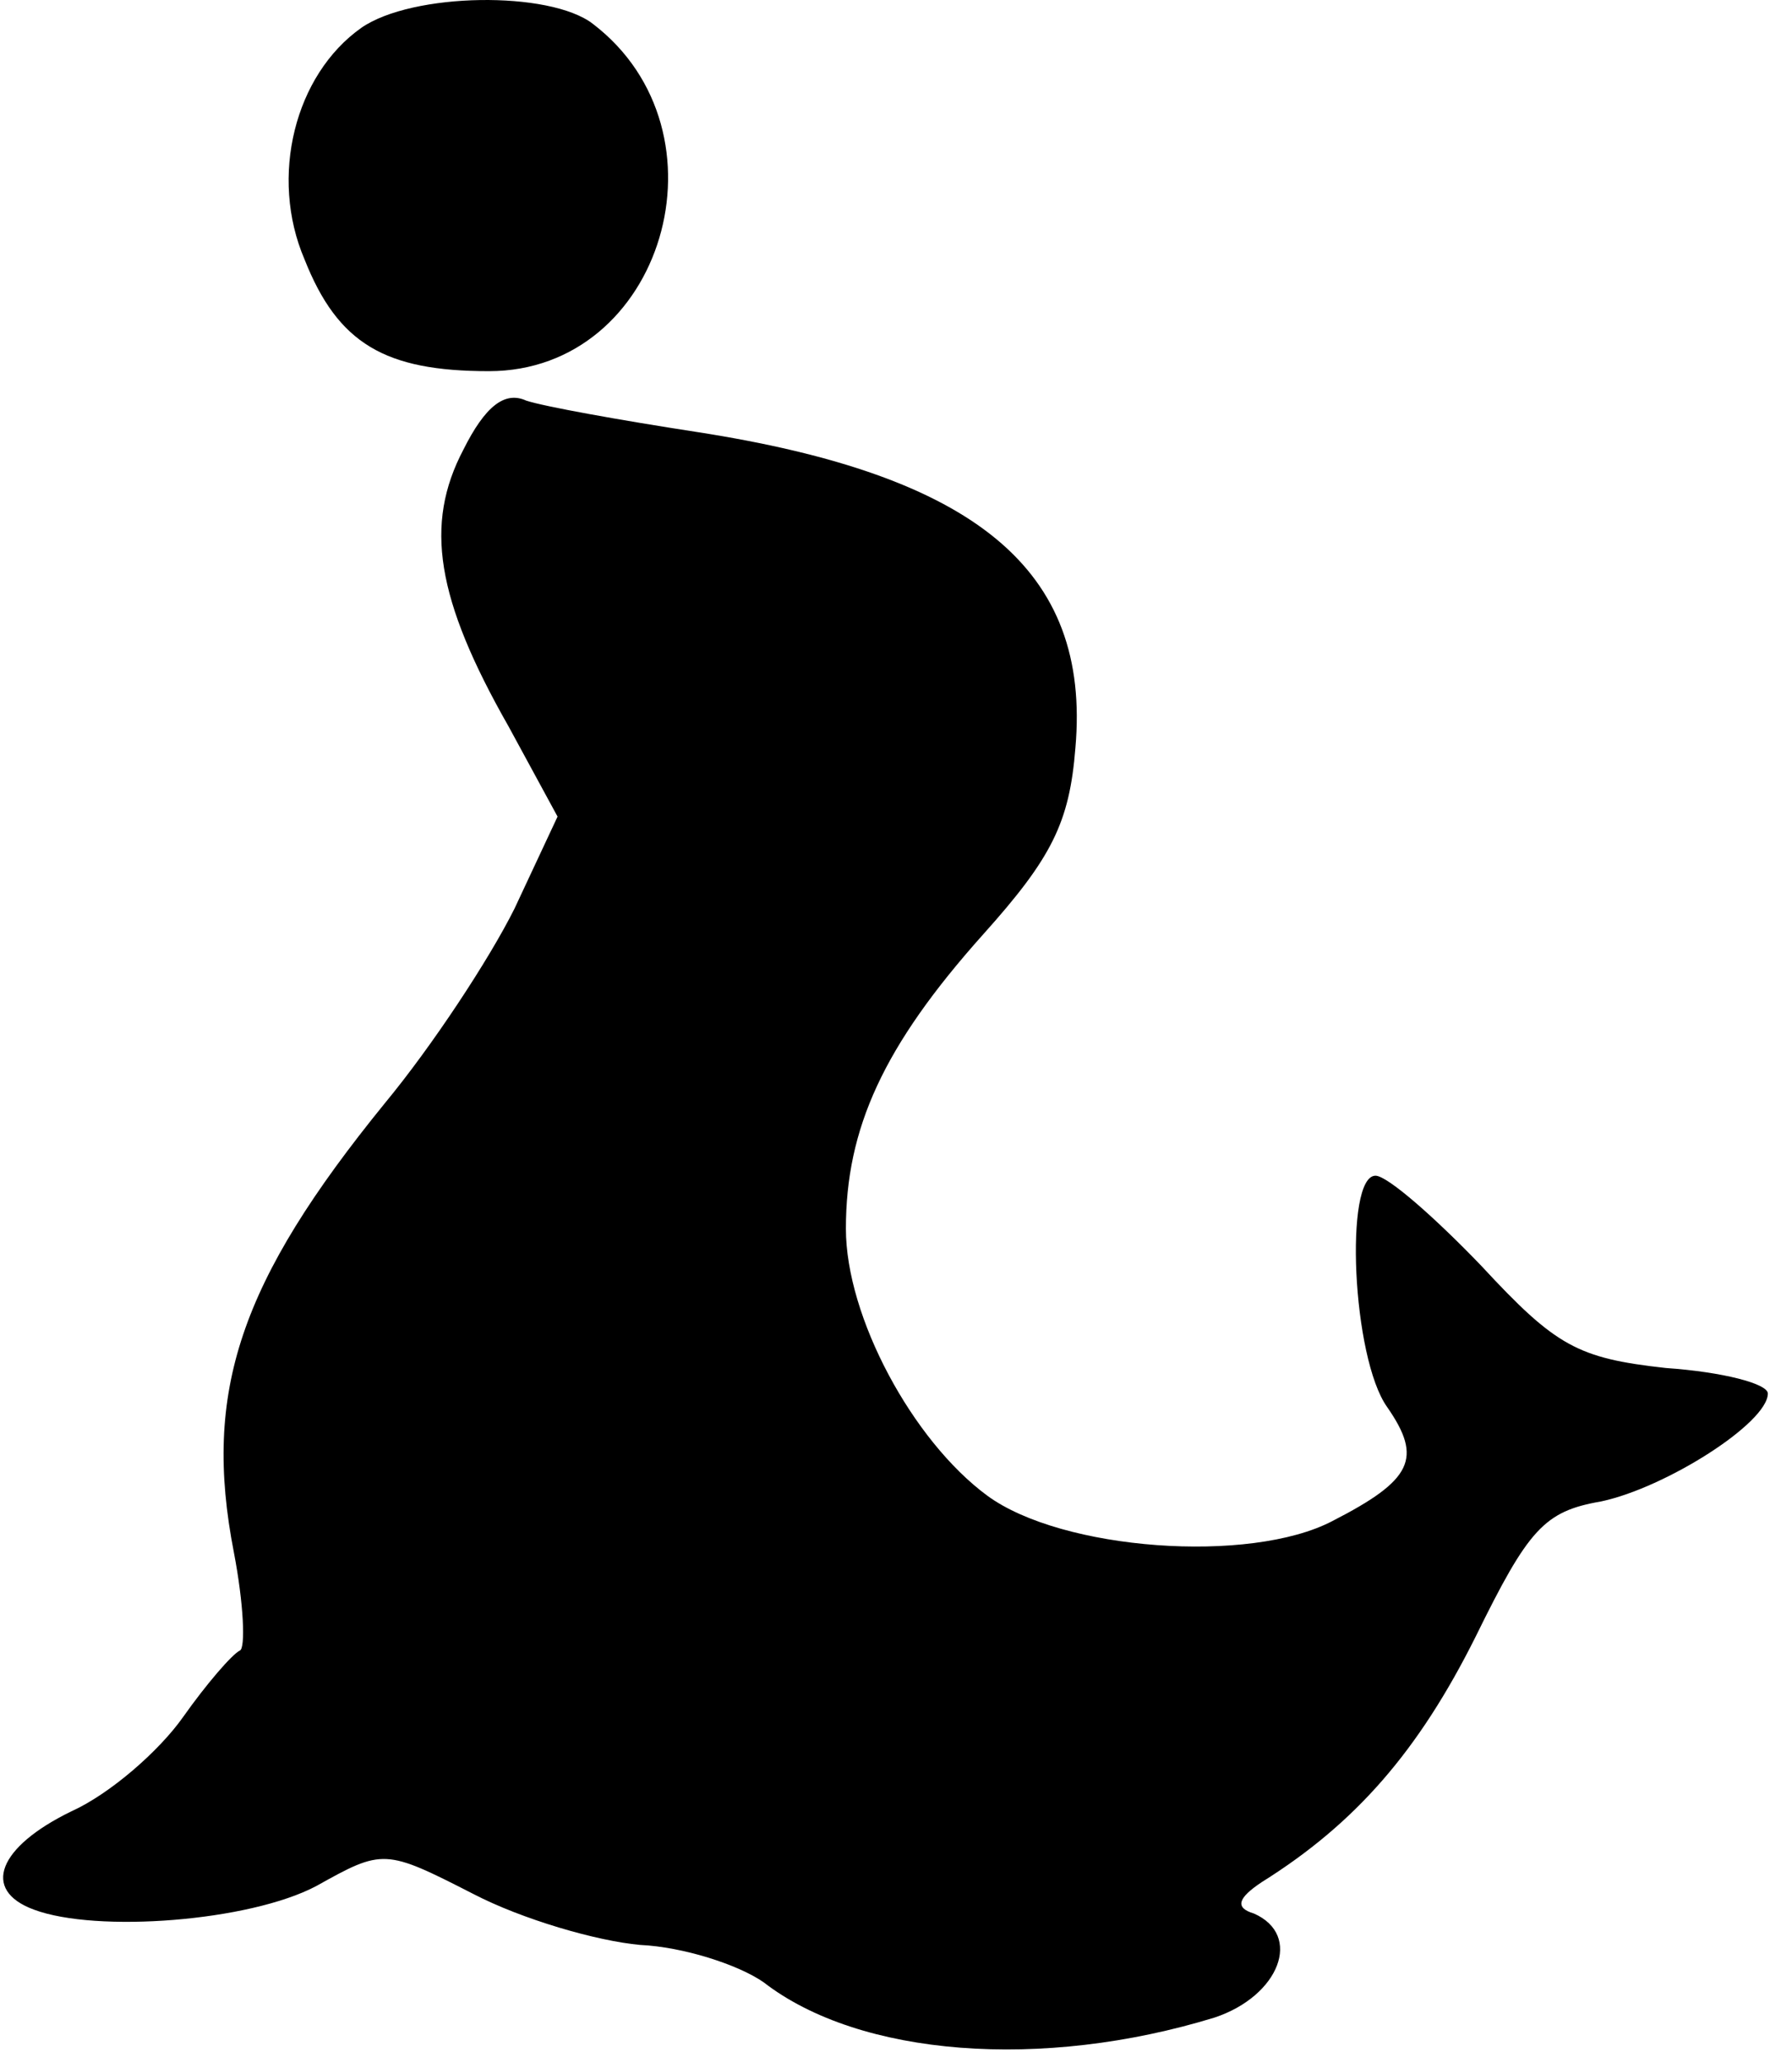 <?xml version="1.0" encoding="UTF-8" standalone="no"?>
<svg
   xmlns:dc="http://purl.org/dc/elements/1.1/"
   xmlns:cc="http://creativecommons.org/ns#"
   xmlns:rdf="http://www.w3.org/1999/02/22-rdf-syntax-ns#"
   xmlns:svg="http://www.w3.org/2000/svg"
   xmlns="http://www.w3.org/2000/svg"
   xmlns:sodipodi="http://sodipodi.sourceforge.net/DTD/sodipodi-0.dtd"
   xmlns:inkscape="http://www.inkscape.org/namespaces/inkscape"
   version="1.0"
   width="91.356pt"
   height="105.116pt"
   viewBox="0 0 91.356 105.116"
   preserveAspectRatio="xMidYMid meet"
   id="svg975"
   sodipodi:docname="foca.svg"
   inkscape:version="0.92.5 (0.92.5+69)">
  <defs
     id="defs979">
    <clipPath
       clipPathUnits="userSpaceOnUse"
       id="clipPath5234">
      <rect
         style="fill:none;stroke:#e10000;stroke-width:7.5;stroke-opacity:1"
         id="rect5236"
         width="913.559"
         height="1067.722"
         x="1558.761"
         y="-5395.71"
         transform="scale(1,-1)" />
    </clipPath>
  </defs>
  <sodipodi:namedview
     pagecolor="#ffffff"
     bordercolor="#666666"
     borderopacity="1"
     objecttolerance="10"
     gridtolerance="10"
     guidetolerance="10"
     inkscape:pageopacity="0"
     inkscape:pageshadow="2"
     inkscape:window-width="1920"
     inkscape:window-height="970"
     id="namedview977"
     showgrid="false"
     showborder="false"
     fit-margin-top="0"
     fit-margin-left="0"
     fit-margin-right="0"
     fit-margin-bottom="0"
     inkscape:zoom="0.6567718"
     inkscape:cx="38.979004"
     inkscape:cy="-289.64135"
     inkscape:window-x="0"
     inkscape:window-y="27"
     inkscape:window-maximized="1"
     inkscape:current-layer="svg975" />
  <g
     transform="matrix(0.1,0,0,-0.1,-155.876,537.915)"
     id="g973"
     clip-path="url(#clipPath5234)"
     style="fill:#000000;stroke:none">
    <path
       d="m 1743,5365 c -34,-24 -47,-76 -29,-118 17,-43 41,-57 94,-57 89,0 125,122 53,177 -22,17 -92,16 -118,-2 z"
       id="path883"
       inkscape:connector-curvature="0" />
    <path
       d="m 500,5268 c 0,-66 0,-67 -55,-131 C 339,5011 196,4898 84,4850 l -47,-21 7,-93 c 7,-104 -7,-265 -30,-328 -8,-22 -14,-42 -14,-44 0,-2 62,-4 139,-4 h 138 l 70,73 c 72,76 117,146 148,230 l 18,49 24,-62 c 30,-81 99,-184 162,-243 l 50,-47 h 141 c 77,0 140,2 140,5 0,4 -6,18 -14,33 -24,49 -38,164 -34,299 l 3,131 -79,41 c -96,50 -169,104 -248,185 -69,69 -138,153 -138,167 0,5 41,9 90,9 50,0 90,4 90,9 0,5 -10,16 -22,24 l -23,16 25,20 c 14,11 23,22 20,24 -3,3 -49,7 -103,9 l -97,3 z m 59,-382 c 10,-39 24,-105 30,-146 11,-66 31,-155 47,-207 3,-10 -10,7 -30,37 -34,54 -69,149 -81,223 -9,53 -22,46 -30,-18 -8,-64 -40,-152 -78,-212 -33,-51 -42,-55 -23,-10 7,18 21,76 30,128 10,52 28,139 41,194 13,55 29,136 36,180 l 13,80 13,-89 c 7,-49 21,-121 32,-160 z m 132,0 66,-71 7,-125 c 7,-120 26,-256 41,-292 6,-14 2,-18 -14,-18 -17,0 -28,13 -48,58 -40,89 -72,199 -84,292 -6,47 -18,98 -26,113 -13,25 -83,224 -83,236 0,3 17,-23 38,-58 20,-35 67,-96 103,-135 z m 95,19 c 32,-25 77,-54 99,-66 l 40,-21 1,-167 c 1,-114 6,-182 16,-218 l 15,-53 h -38 c -38,0 -39,1 -53,53 -21,71 -36,203 -36,307 v 86 l -50,38 c -50,38 -126,121 -170,186 -17,25 -3,15 46,-33 39,-37 97,-88 130,-112 z m -400,106 c -25,-32 -76,-87 -114,-122 l -69,-64 -11,-155 c -6,-85 -18,-185 -27,-222 l -17,-68 h -40 c -33,0 -38,3 -34,18 18,56 26,142 26,272 v 148 l 58,32 c 63,36 166,117 227,179 21,23 41,41 43,41 2,0 -17,-26 -42,-59 z m 63,-18 c -12,-37 -31,-88 -42,-113 -11,-25 -27,-90 -37,-145 -31,-178 -95,-346 -134,-354 -16,-2 -18,1 -12,20 17,62 36,224 36,312 v 98 l 68,69 c 38,38 84,96 103,129 19,32 36,57 38,56 1,-2 -7,-34 -20,-72 z"
       id="path885"
       inkscape:connector-curvature="0" />
    <path
       d="m 3195,5321 c -87,-39 -130,-127 -123,-248 5,-85 27,-140 72,-182 l 26,-25 -21,-22 -20,-22 26,-6 c 21,-5 24,-9 15,-26 -14,-27 -12,-86 4,-119 8,-15 40,-49 71,-75 65,-56 95,-109 95,-166 0,-22 5,-40 10,-40 6,0 10,23 10,52 0,66 -29,116 -109,186 -65,57 -81,94 -61,146 8,21 15,27 30,23 19,-5 20,-2 14,29 -4,21 -2,34 4,34 6,0 13,17 15,38 3,31 4,29 5,-15 3,-77 37,-156 88,-203 24,-22 51,-40 60,-40 15,0 15,-2 0,-25 -21,-33 -21,-35 13,-35 23,0 30,-5 34,-26 7,-39 -10,-90 -44,-128 -29,-33 -37,-56 -20,-56 16,0 69,68 81,105 7,21 10,52 7,71 -5,26 -2,34 10,34 9,0 13,6 9,15 -3,8 -8,21 -12,29 -3,8 6,18 23,25 30,12 75,62 94,104 10,22 14,23 41,13 29,-11 30,-17 13,-59 -6,-15 -4,-17 19,-11 25,6 26,4 26,-31 0,-39 -3,-43 -133,-162 -26,-23 -49,-53 -53,-67 -8,-34 3,-76 20,-76 11,0 13,10 9,38 -5,35 -1,43 34,78 21,21 61,57 88,80 45,37 50,44 55,94 4,47 8,55 29,60 21,5 22,7 7,19 -23,19 -21,22 28,73 90,94 102,268 25,366 -30,39 -97,72 -144,72 -54,0 -124,-37 -152,-79 -13,-18 -21,-37 -18,-41 2,-4 -6,-5 -18,-3 -18,4 -23,12 -25,45 -3,44 -30,104 -59,130 -28,25 -88,48 -125,48 -18,0 -51,-9 -73,-19 z m 174,-45 c 9,-10 9,-16 1,-21 -16,-10 -40,2 -40,20 0,19 24,20 39,1 z m 379,-88 c 17,-17 15,-28 -7,-28 -22,0 -35,15 -26,30 8,13 18,13 33,-2 z m -23,-68 c 3,-5 1,-10 -4,-10 -6,0 -11,5 -11,10 0,6 2,10 4,10 3,0 8,-4 11,-10 z m -186,-59 c 18,-12 6,-42 -14,-35 -8,3 -15,15 -15,25 0,21 8,23 29,10 z m -19,-65 c 0,-3 -4,-8 -10,-11 -5,-3 -10,-1 -10,4 0,6 5,11 10,11 6,0 10,-2 10,-4 z"
       id="path887"
       inkscape:connector-curvature="0" />
    <path
       d="m 4787,5330 c -60,-15 -117,-49 -173,-101 -172,-163 -146,-464 50,-595 68,-45 132,-64 213,-64 163,0 289,78 357,220 28,59 31,74 31,160 -1,76 -6,107 -25,155 -32,83 -123,173 -205,205 -67,25 -187,35 -248,20 z m 100,-63 c -32,-53 -32,-53 -35,-24 -6,54 5,77 37,77 h 29 z m -89,-21 21,-45 -49,37 c -33,24 -45,39 -37,44 26,16 44,6 65,-36 z m 255,27 32,-17 -55,-7 c -30,-3 -75,-16 -99,-27 l -44,-22 23,25 c 18,19 94,65 108,65 2,0 17,-8 35,-17 z m -293,-78 c 35,-13 35,-13 -35,-15 -38,0 -87,-7 -107,-14 l -36,-13 21,28 c 18,26 27,29 71,28 28,0 67,-7 86,-14 z m 362,-15 c 49,-14 74,-37 94,-85 l 16,-40 -23,21 c -53,48 -182,93 -270,95 -37,1 -40,2 -19,9 37,12 159,12 202,0 z m -388,-71 c -103,-71 -157,-133 -185,-213 -13,-35 -14,-36 -20,-15 -13,46 -9,119 8,145 33,51 165,121 232,123 20,1 13,-7 -35,-40 z m 294,-14 c 84,-39 171,-116 197,-175 17,-38 17,-42 0,-86 l -17,-46 -17,50 c -30,87 -124,193 -246,276 -51,36 -19,28 83,-19 z m -237,-8 c -62,-101 -121,-325 -106,-404 l 6,-35 -30,22 c -39,27 -51,49 -51,93 0,81 60,205 148,307 50,58 62,64 33,17 z m 181,-80 c 71,-96 139,-230 145,-289 5,-42 4,-44 -36,-66 l -40,-23 -6,28 c -22,108 -79,275 -152,443 -14,32 30,-15 89,-93 z m -122,64 c 0,-42 39,-344 54,-418 l 13,-63 h -49 c -42,0 -50,3 -58,24 -26,68 -21,245 12,424 12,65 28,84 28,33 z"
       id="path889"
       inkscape:connector-curvature="0" />
    <path
       d="m 1795,5150 c -20,-38 -14,-76 23,-141 l 25,-46 -22,-47 c -13,-26 -42,-70 -66,-99 -74,-91 -93,-147 -77,-229 5,-26 6,-49 3,-50 -4,-2 -17,-17 -29,-34 -12,-17 -37,-39 -57,-48 -37,-18 -46,-40 -19,-50 32,-12 110,-6 144,12 34,19 35,19 80,-4 25,-13 63,-24 85,-26 22,-1 50,-10 63,-19 49,-38 142,-45 230,-18 33,11 45,42 20,53 -10,3 -8,8 4,16 48,30 80,67 109,125 27,55 35,64 64,69 33,7 85,40 85,55 0,5 -23,11 -52,13 -45,5 -56,11 -94,52 -24,25 -48,46 -54,46 -16,0 -12,-93 6,-118 18,-26 13,-37 -28,-58 -42,-22 -138,-15 -176,13 -38,28 -72,91 -72,136 0,51 19,93 70,150 35,39 44,57 47,95 8,91 -51,139 -193,161 -39,6 -78,13 -87,16 -11,5 -21,-3 -32,-25 z"
       id="path891"
       inkscape:connector-curvature="0" />
    <path
       d="m 4925,3891 c -54,-15 -106,-41 -100,-51 3,-5 -8,-5 -27,1 -51,14 -81,11 -130,-14 -42,-21 -45,-21 -59,-5 -58,71 -179,-31 -179,-152 0,-38 7,-57 40,-103 22,-30 40,-60 40,-66 0,-29 79,-47 95,-21 11,18 63,-21 69,-51 16,-81 -4,-129 -54,-129 -36,0 -49,-19 -25,-37 46,-33 129,-2 159,61 17,36 17,36 41,19 27,-20 35,-42 35,-95 0,-26 -6,-40 -19,-47 -14,-8 -22,-34 -35,-118 -9,-59 -16,-115 -16,-124 0,-34 208,-51 337,-27 l 65,12 -6,35 c -3,20 -11,76 -18,125 -11,76 -16,90 -35,99 -39,17 -27,76 19,96 76,34 131,106 170,221 l 18,55 -5,-66 c -2,-36 -5,-70 -7,-75 -2,-5 2,-11 7,-13 15,-6 36,96 32,151 -2,26 -13,59 -23,74 -10,15 -32,50 -47,78 -39,70 -77,107 -142,140 -60,30 -147,42 -200,27 z m 5,-142 c 15,-28 5,-23 -15,7 -9,15 -12,23 -6,20 6,-4 16,-16 21,-27 z m 27,-126 c -2,-16 -4,-5 -4,22 0,28 2,40 4,28 2,-13 2,-35 0,-50 z m 120,30 c -3,-10 -5,-4 -5,12 0,17 2,24 5,18 2,-7 2,-21 0,-30 z m -530,-25 c -2,-13 -4,-5 -4,17 -1,22 1,32 4,23 2,-10 2,-28 0,-40 z m 250,-180 c -3,-8 -6,-5 -6,6 -1,11 2,17 5,13 3,-3 4,-12 1,-19 z m 190,-215 c -3,-10 -5,-4 -5,12 0,17 2,24 5,18 2,-7 2,-21 0,-30 z"
       id="path893"
       inkscape:connector-curvature="0" />
    <path
       d="m 1848,3854 c -28,-15 -58,-61 -58,-89 0,-10 -9,-15 -28,-15 -37,0 -62,-28 -62,-68 0,-21 -5,-32 -14,-32 -24,0 -73,-48 -79,-77 -3,-16 0,-44 7,-64 11,-32 10,-39 -6,-59 -28,-35 -23,-86 11,-121 16,-16 40,-29 53,-29 15,0 27,-8 33,-22 6,-13 27,-32 48,-43 65,-35 70,-49 65,-206 l -3,-139 h 203 203 l -2,145 c -1,129 1,147 18,169 11,14 32,28 48,32 15,4 35,20 44,35 9,16 24,29 33,29 25,0 75,46 82,76 5,17 0,40 -12,65 -16,32 -18,45 -9,79 16,57 1,90 -50,116 -23,12 -40,24 -36,27 9,9 -5,54 -23,71 -8,9 -26,16 -39,16 -18,0 -26,8 -35,34 -24,75 -100,104 -181,69 -42,-18 -45,-18 -79,-1 -42,22 -95,23 -132,2 z m 112,-209 c 32,-19 90,-18 114,0 29,22 72,18 96,-7 26,-28 42,-88 38,-140 -2,-35 1,-42 25,-54 123,-65 -25,-307 -204,-331 -31,-5 -53,1 -104,26 -131,65 -209,218 -145,286 13,14 29,25 37,25 9,0 13,17 13,59 0,125 53,180 130,136 z m -34,-552 c 50,-21 131,-25 164,-8 68,34 70,33 70,-44 0,-39 -2,-71 -5,-71 -3,0 -28,11 -56,25 -35,18 -54,23 -66,16 -11,-5 -23,-5 -33,1 -12,8 -29,4 -68,-16 -28,-14 -54,-26 -57,-26 -3,0 -5,32 -5,70 0,39 4,70 9,70 5,0 26,-7 47,-17 z"
       id="path895"
       inkscape:connector-curvature="0" />
    <path
       d="m 1872,3588 c -24,-24 -12,-33 48,-33 57,0 59,0 46,20 -16,23 -75,32 -94,13 z"
       id="path897"
       inkscape:connector-curvature="0" />
    <path
       d="m 2077,3582 c -9,-10 -17,-21 -17,-23 0,-2 27,-4 60,-4 57,0 59,0 46,20 -18,27 -67,31 -89,7 z"
       id="path899"
       inkscape:connector-curvature="0" />
    <path
       d="m 1882,3508 c -7,-7 -12,-25 -12,-40 0,-27 2,-28 50,-28 41,0 50,3 50,18 0,47 -58,80 -88,50 z"
       id="path901"
       inkscape:connector-curvature="0" />
    <path
       d="m 2080,3501 c -5,-11 -10,-29 -10,-40 0,-18 6,-21 50,-21 41,0 50,3 50,18 0,51 -68,84 -90,43 z"
       id="path903"
       inkscape:connector-curvature="0" />
    <path
       d="m 1826,3411 c -21,-24 -13,-41 18,-41 28,0 50,24 42,45 -8,21 -40,19 -60,-4 z"
       id="path905"
       inkscape:connector-curvature="0" />
    <path
       d="m 2153,3423 c -17,-6 -16,-18 3,-37 20,-21 53,-20 61,0 10,27 -31,51 -64,37 z"
       id="path907"
       inkscape:connector-curvature="0" />
    <path
       d="m 1958,3405 c -36,-20 -39,-67 -6,-89 50,-35 158,-5 158,43 0,47 -98,77 -152,46 z"
       id="path909"
       inkscape:connector-curvature="0" />
    <path
       d="m 1860,3302 c 0,-5 15,-23 33,-40 17,-17 42,-45 55,-62 20,-25 30,-30 66,-30 32,0 48,6 64,23 11,12 40,41 63,65 45,45 48,65 4,36 -39,-25 -196,-27 -247,-2 -21,10 -38,15 -38,10 z"
       id="path911"
       inkscape:connector-curvature="0" />
    <path
       d="m 3297,3813 c -23,-6 -12,-23 16,-24 12,-1 -2,-5 -31,-10 -29,-5 -70,-18 -91,-28 -55,-28 -126,-112 -166,-196 -38,-79 -43,-100 -20,-91 12,4 14,0 8,-22 -14,-50 -8,-214 9,-252 l 16,-35 10,25 c 10,23 11,23 11,4 3,-91 110,-207 239,-260 l 54,-22 59,35 58,35 53,-33 c 29,-18 60,-32 69,-31 31,1 130,55 174,94 58,51 85,90 106,152 11,31 18,42 18,29 1,-36 17,-27 30,18 20,67 24,169 8,227 -9,32 -10,49 -4,43 23,-23 26,-9 8,39 -60,158 -160,254 -279,268 l -45,5 29,12 29,12 -42,7 c -52,9 -102,-6 -133,-39 l -23,-25 -15,21 c -26,38 -97,57 -155,42 z m 148,-223 c 17,-19 18,-19 43,0 13,11 32,20 42,20 43,0 110,-106 150,-238 43,-142 15,-229 -108,-329 -46,-37 -59,-43 -101,-43 -37,0 -57,7 -87,28 -49,36 -108,101 -130,144 -26,49 -21,141 11,229 63,175 129,245 180,189 z"
       id="path913"
       inkscape:connector-curvature="0" />
    <path
       d="m 3382,3508 c -16,-16 -15,-58 1,-58 19,0 47,33 47,53 0,20 -30,23 -48,5 z"
       id="path915"
       inkscape:connector-curvature="0" />
    <path
       d="m 3510,3497 c 0,-28 17,-47 42,-47 21,0 25,39 6,58 -21,21 -48,14 -48,-11 z"
       id="path917"
       inkscape:connector-curvature="0" />
    <path
       d="m 3429,3404 c -7,-8 -17,-45 -23,-82 -10,-55 -16,-69 -36,-79 -70,-34 -78,-94 -22,-153 20,-22 45,-49 55,-60 26,-30 106,-28 135,3 12,13 22,28 22,34 0,7 9,15 21,18 11,4 27,22 35,40 19,47 2,93 -41,111 -26,11 -33,20 -39,51 -10,64 -11,63 54,63 33,0 60,4 60,9 0,11 -48,51 -61,51 -4,0 -21,-12 -38,-26 -28,-23 -31,-24 -31,-7 0,10 -5,24 -12,31 -17,17 -63,15 -79,-4 z m 59,-16 c 5,-7 13,-34 17,-60 l 7,-48 h -45 -44 l 8,46 c 12,66 34,89 57,62 z m -55,-213 c 32,-8 33,-14 6,-49 -26,-33 -62,-34 -88,0 -21,26 -19,46 8,77 14,17 16,17 31,-2 8,-11 27,-23 43,-26 z m 149,28 c 10,-9 18,-27 18,-40 0,-28 -33,-63 -60,-63 -23,0 -60,33 -60,54 0,8 11,17 25,20 14,4 31,15 37,26 15,24 17,24 40,3 z m -92,-107 c 6,-8 21,-16 33,-18 l 22,-3 -22,-22 c -28,-28 -73,-30 -104,-4 -13,11 -22,21 -19,23 14,9 66,36 71,37 4,1 12,-5 19,-13 z"
       id="path919"
       inkscape:connector-curvature="0" />
    <path
       d="m 3325,3398 c -21,-12 -35,-28 -35,-40 0,-5 25,-8 55,-8 61,0 73,16 33,44 -26,19 -27,19 -53,4 z"
       id="path921"
       inkscape:connector-curvature="0" />
    <path
       d="m 3260,3315 c -15,-19 -5,-35 24,-35 25,0 46,17 46,37 0,18 -55,17 -70,-2 z"
       id="path923"
       inkscape:connector-curvature="0" />
    <path
       d="m 3610,3312 c 0,-21 18,-32 52,-32 14,0 19,6 16,23 -2,17 -11,23 -35,25 -27,3 -33,0 -33,-16 z"
       id="path925"
       inkscape:connector-curvature="0" />
    <path
       d="m 773,3726 c -4,-8 -87,-41 -183,-74 C 205,3520 146,3489 109,3404 89,3357 82,3264 95,3210 c 4,-19 21,-54 37,-78 l 29,-42 -28,-11 c -22,-9 -34,-8 -56,5 -35,20 -47,20 -47,3 0,-41 102,-65 144,-34 26,19 117,-27 155,-80 57,-79 183,-97 258,-37 54,44 75,89 70,154 -2,30 -7,62 -11,72 -6,12 25,44 136,142 79,69 151,126 160,126 9,0 19,4 23,10 8,12 -157,299 -172,300 -7,0 -16,-6 -20,-14 z M 519,3250 c 49,-14 106,-59 91,-74 -8,-8 -15,-7 -24,6 -13,17 -74,48 -96,48 -15,0 -13,-127 3,-133 8,-3 6,-9 -8,-20 -11,-9 -21,-11 -23,-6 -2,5 -33,9 -69,9 -65,0 -65,0 -59,-25 5,-18 2,-25 -8,-25 -27,0 -30,62 -5,120 36,83 115,124 198,100 z m 89,-133 c 3,-13 -4,-17 -29,-17 -32,0 -32,0 -14,20 21,23 38,22 43,-3 z m 2,-59 c -1,-7 -6,-23 -13,-36 l -13,-22 -34,35 -34,35 h 47 c 31,0 47,-4 47,-12 z m -150,-64 c 0,-42 -1,-45 -22,-39 -41,13 -43,24 -13,55 16,16 30,30 32,30 2,0 3,-21 3,-46 z m 78,-31 c -40,-22 -48,-16 -48,34 v 47 l 35,-34 35,-34 z m -148,53 c 0,-3 -4,-8 -10,-11 -5,-3 -10,-1 -10,4 0,6 5,11 10,11 6,0 10,-2 10,-4 z"
       id="path927"
       inkscape:connector-curvature="0" />
    <path
       d="m 413,3215 c -18,-8 -33,-17 -33,-22 0,-4 19,-28 43,-53 l 42,-45 -45,43 c -25,23 -49,42 -53,42 -9,0 -37,-62 -37,-80 0,-7 24,-10 68,-8 l 67,3 3,68 c 3,74 0,76 -55,52 z"
       id="path929"
       inkscape:connector-curvature="0" />
    <path
       d="m 824,3120 c -36,-14 -64,-59 -64,-102 0,-32 7,-47 34,-74 40,-40 83,-45 132,-15 113,69 21,241 -102,191 z"
       id="path931"
       inkscape:connector-curvature="0" />
    <path
       d="m 1708,3093 c -50,-52 -68,-93 -68,-153 v -50 h 65 65 v 120 c 0,137 -4,142 -62,83 z"
       id="path933"
       inkscape:connector-curvature="0" />
    <path
       d="m 2270,3010 v -120 h 66 67 l -6,54 c -3,30 -13,68 -21,85 -18,34 -81,101 -96,101 -6,0 -10,-49 -10,-120 z"
       id="path935"
       inkscape:connector-curvature="0" />
    <path
       d="m 550,2398 c 0,-18 5,-67 12,-109 l 11,-77 -47,-64 -47,-65 -105,-12 c -102,-12 -174,-31 -201,-52 -15,-13 -18,-75 -3,-84 6,-4 10,-66 10,-153 0,-99 -3,-142 -10,-132 -7,11 -10,8 -10,-16 0,-17 8,-38 18,-47 87,-79 527,-89 677,-17 41,20 45,25 45,58 0,28 -3,33 -10,22 -7,-10 -10,33 -10,132 0,87 4,149 10,153 15,9 12,71 -3,84 -25,20 -97,40 -179,51 -45,5 -82,11 -83,12 -1,2 -5,28 -8,58 l -7,55 60,74 c 60,73 77,116 43,109 -10,-2 -39,-32 -65,-67 l -48,-64 -1,44 c -1,83 -13,134 -31,137 -14,3 -18,-4 -18,-30 z m 40,-295 c 0,-20 -5,-23 -36,-23 h -35 l 27,36 c 29,37 44,33 44,-13 z m -158,-70 c 4,-38 49,-40 58,-3 5,22 12,25 57,28 l 52,3 -2,-43 c -2,-38 1,-43 21,-46 28,-4 39,21 22,54 -8,13 -11,26 -9,28 2,2 42,-2 89,-9 131,-20 171,-41 128,-68 -49,-31 -131,-42 -318,-42 -187,0 -269,11 -318,42 -50,31 5,52 210,82 4,1 8,-11 10,-26 z M 252,1803 c -5,-181 -8,-199 -10,-50 -1,81 1,147 6,147 4,0 6,-44 4,-97 z m 566,-50 c -2,-149 -5,-131 -10,50 -2,53 0,97 5,97 4,0 6,-66 5,-147 z m -440,-25 c -2,-155 -6,-137 -10,50 -2,56 0,102 5,102 4,0 6,-69 5,-152 z m 320,0 c -2,-155 -6,-137 -10,50 -2,56 0,102 5,102 4,0 6,-69 5,-152 z m -145,134 c -9,-5 -13,-52 -16,-152 l -3,-145 -2,147 c -2,130 -4,147 -19,151 -10,3 -2,5 17,6 20,0 30,-3 23,-7 z"
       id="path937"
       inkscape:connector-curvature="0" />
    <path
       d="m 3399,2381 c -32,-33 -36,-58 -14,-100 16,-32 33,-41 78,-41 39,1 63,18 77,54 13,36 3,72 -27,96 -37,29 -79,26 -114,-9 z"
       id="path939"
       inkscape:connector-curvature="0" />
    <path
       d="m 4754,2374 c -12,-11 -55,-59 -97,-109 -42,-49 -107,-123 -146,-164 -39,-40 -68,-77 -65,-82 9,-14 42,-10 82,10 20,10 54,26 76,35 l 38,16 -16,-23 c -8,-12 -36,-52 -60,-89 -25,-36 -50,-69 -56,-73 -5,-3 -10,-13 -10,-21 0,-24 41,-16 94,20 28,18 64,41 80,50 24,15 27,22 22,48 -5,27 1,37 68,105 l 75,76 88,-22 c 90,-23 143,-56 143,-91 0,-9 16,-40 35,-70 39,-62 43,-88 17,-120 -22,-28 -48,-19 -32,10 16,31 12,78 -10,100 -11,11 -20,29 -20,40 0,24 -40,43 -67,33 -25,-9 -79,-61 -110,-105 -26,-38 -26,-38 -9,-83 10,-24 14,-49 11,-55 -4,-6 5,-23 19,-37 14,-14 26,-30 26,-34 0,-16 41,-9 80,13 31,18 42,20 51,11 10,-10 10,-18 1,-38 -7,-14 -12,-39 -12,-55 0,-26 -7,-33 -57,-59 -32,-15 -83,-36 -113,-44 -75,-22 -102,-52 -98,-108 4,-59 29,-62 100,-15 l 52,36 98,-7 c 127,-8 131,-5 122,93 -9,97 -2,120 44,143 112,58 146,164 103,326 -26,101 -44,134 -112,202 -90,90 -194,135 -349,149 -55,5 -68,3 -86,-12 z m -65,-224 c -17,-27 -33,-50 -35,-50 -2,0 -4,9 -4,21 0,15 54,79 67,79 2,0 -11,-22 -28,-50 z m 354,-597 c -7,-2 -19,-2 -25,0 -7,3 -2,5 12,5 14,0 19,-2 13,-5 z"
       id="path941"
       inkscape:connector-curvature="0" />
    <path
       d="m 2218,2257 c -65,-22 -118,-46 -118,-51 0,-6 -109,-120 -242,-253 l -242,-242 27,-29 27,-28 -75,-74 c -50,-49 -75,-82 -75,-97 0,-41 32,-25 112,54 l 77,77 24,-22 c 13,-12 28,-22 33,-22 5,0 117,108 248,239 132,132 244,239 249,238 7,-2 62,137 91,231 10,30 3,29 -136,-21 z m -13,-157 29,-30 h -109 -109 l 29,30 c 25,26 36,30 80,30 44,0 55,-4 80,-30 z m -75,-135 c -22,-24 -29,-25 -133,-25 h -110 l 23,25 c 22,24 29,25 133,25 h 110 z m -135,-135 c -29,-30 -30,-30 -139,-30 h -110 l 29,30 c 29,30 30,30 139,30 h 110 z m -130,-130 c -27,-28 -34,-30 -100,-30 -58,0 -75,4 -89,19 -31,34 -11,41 106,41 h 112 z"
       id="path943"
       inkscape:connector-curvature="0" />
    <path
       d="m 3150,2173 c -82,-31 -78,-148 5,-169 80,-20 143,87 83,144 -25,23 -65,34 -88,25 z"
       id="path945"
       inkscape:connector-curvature="0" />
    <path
       d="m 3720,2173 c -50,-19 -74,-76 -54,-128 8,-19 55,-45 84,-45 33,0 80,53 80,89 0,53 -64,102 -110,84 z"
       id="path947"
       inkscape:connector-curvature="0" />
    <path
       d="m 3064,1820 c -12,-5 -29,-19 -38,-32 -51,-72 33,-165 112,-124 33,17 42,34 42,76 0,42 -9,59 -41,75 -31,17 -44,18 -75,5 z"
       id="path949"
       inkscape:connector-curvature="0" />
    <path
       d="m 3779,1815 c -14,-8 -32,-28 -39,-45 -35,-85 84,-158 146,-89 25,28 25,93 -1,119 -27,26 -74,33 -106,15 z"
       id="path951"
       inkscape:connector-curvature="0" />
    <path
       d="m 2846,1681 c -3,-4 4,-36 15,-69 42,-124 125,-165 334,-166 72,-1 136,-5 143,-9 18,-12 15,21 -7,70 -31,68 -56,78 -201,79 -69,1 -130,2 -135,3 -6,1 -19,17 -30,38 -25,46 -103,81 -119,54 z"
       id="path953"
       inkscape:connector-curvature="0" />
    <path
       d="m 4014,1679 c -20,-6 -37,-22 -52,-48 -12,-21 -28,-41 -35,-43 -6,-2 -59,-3 -117,-2 -122,3 -160,-6 -194,-46 -41,-49 -60,-132 -23,-102 9,8 58,11 138,9 159,-3 223,15 280,76 35,37 69,113 69,154 0,15 -20,15 -66,2 z"
       id="path955"
       inkscape:connector-curvature="0" />
    <path
       d="m 407,1120 c -15,-17 -32,-50 -38,-73 -17,-62 -5,-209 23,-294 l 24,-71 -46,-7 C 298,665 218,638 175,610 103,564 121,500 217,464 l 43,-17 V 273 100 L 292,80 C 341,50 386,39 485,33 588,27 693,47 741,81 l 29,20 v 174 173 l 35,12 c 95,31 123,98 60,146 -35,26 -148,64 -192,64 -22,0 -21,4 23,98 75,158 96,213 101,271 5,45 3,56 -12,67 -34,25 -73,17 -119,-26 -46,-42 -78,-105 -106,-205 l -17,-59 -5,126 c -7,153 -24,201 -74,206 -25,2 -37,-3 -57,-28 z m 73,-227 c 0,-89 -4,-164 -9,-167 -5,-3 -19,22 -32,57 -32,85 -34,257 -5,302 l 20,30 12,-30 c 9,-20 13,-84 14,-192 z m 267,141 C 740,994 611,720 598,720 c -15,0 -8,88 13,156 25,84 60,145 96,173 39,29 46,26 40,-15 z M 366,601 c -26,-27 -27,-33 -17,-62 6,-18 9,-34 6,-37 -2,-2 -21,4 -42,15 -51,27 -55,56 -11,79 27,14 67,29 87,33 3,1 -8,-12 -23,-28 z m 386,-24 c 14,-22 8,-36 -22,-52 l -30,-15 7,30 c 4,24 0,37 -18,56 l -24,26 40,-16 c 21,-9 43,-22 47,-29 z M 495,550 c 8,-14 58,-13 73,2 9,9 13,7 18,-6 10,-26 -20,-50 -61,-50 -40,0 -69,23 -59,47 7,19 20,22 29,7 z m -53,-30 c 4,-25 1,-30 -17,-30 -14,0 -26,10 -33,25 -16,35 -16,35 17,35 24,0 29,-5 33,-30 z m 238,22 c 0,-4 -7,-18 -16,-30 -18,-26 -60,-31 -50,-6 3,9 6,22 6,30 0,9 11,14 30,14 17,0 30,-3 30,-8 z M 340,273 c 0,-119 -3,-154 -12,-151 -10,4 -14,47 -16,161 -2,137 -1,156 13,151 13,-5 15,-31 15,-161 z"
       id="path957"
       inkscape:connector-curvature="0" />
    <path
       d="m 4784,900 c -104,-9 -213,-26 -223,-35 -2,-3 5,-43 17,-89 12,-46 22,-87 22,-90 0,-3 -11,-6 -25,-6 h -25 V 389 98 l 48,4 c 44,3 48,1 44,-17 -2,-11 6,-33 18,-48 43,-54 131,-27 134,40 l 1,28 h 148 147 V 78 c 0,-63 84,-92 128,-45 12,13 22,33 22,45 0,20 5,22 65,22 51,0 65,-3 65,-15 0,-8 9,-15 20,-15 13,0 20,-7 20,-20 0,-11 7,-20 15,-20 8,0 15,-7 15,-15 0,-8 9,-15 20,-15 16,0 20,7 20,35 0,24 -5,35 -15,35 -8,0 -15,9 -15,20 0,13 -7,20 -20,20 -13,0 -20,7 -20,20 0,16 -7,20 -35,20 h -35 v 265 265 h -25 c -30,0 -30,1 -4,102 11,44 18,82 16,85 -3,2 -47,10 -98,18 -127,18 -323,25 -445,15 z m 133,-47 c 4,-9 1,-19 -5,-21 -8,-2 -7,-11 4,-28 15,-22 15,-24 0,-24 -10,0 -16,9 -17,23 -2,45 -4,50 -18,55 -10,3 -12,-5 -9,-37 3,-32 0,-41 -12,-41 -12,0 -15,8 -12,35 3,25 0,35 -9,35 -11,0 -11,2 1,10 25,16 70,12 77,-7 z m 75,5 c -7,-7 -12,-25 -12,-41 0,-26 2,-29 26,-23 17,5 23,3 19,-4 -8,-14 -48,-13 -63,2 -26,26 -7,78 27,78 12,0 12,-3 3,-12 z m 38,-4 c 0,-8 -5,-12 -10,-9 -6,4 -8,11 -5,16 9,14 15,11 15,-7 z m -226,-9 c -3,-8 -1,-28 4,-45 10,-28 9,-30 -12,-30 -19,0 -21,4 -18,35 3,21 0,35 -7,35 -6,0 -11,5 -11,10 0,6 11,10 25,10 17,0 23,-4 19,-15 z m 289,8 c -19,-7 -17,-73 2,-73 17,0 30,42 21,66 -4,10 -1,14 6,11 14,-4 12,-41 -4,-70 -6,-11 -18,-17 -31,-15 -18,2 -23,12 -28,46 -5,40 -4,42 20,41 14,0 20,-3 14,-6 z m -380,-10 c -7,-2 -13,-20 -13,-39 0,-27 4,-34 19,-34 11,0 22,5 24,10 3,6 4,5 3,-2 -3,-18 -44,-22 -62,-8 -29,25 -8,81 31,79 6,0 4,-3 -2,-6 z m 24,-15 c -3,-8 -6,-5 -6,6 -1,11 2,17 5,13 3,-3 4,-12 1,-19 z m 483,2 c 0,-5 -9,-6 -20,-3 -26,7 -25,-4 3,-27 20,-17 20,-20 7,-34 -9,-9 -24,-13 -38,-10 -32,9 -27,26 6,18 l 27,-5 -22,19 c -26,22 -28,33 -12,49 11,11 49,6 49,-7 z m -99,-110 c 116,-12 139,-17 139,-31 0,-12 -627,-12 -635,0 -18,30 304,50 496,31 z M 4700,610 v -50 h -35 -35 v 50 50 h 35 35 z m 140,0 c 0,-49 -1,-50 -30,-50 -29,0 -30,1 -30,50 0,49 1,50 30,50 29,0 30,-1 30,-50 z m 140,0 c 0,-49 -1,-50 -30,-50 -29,0 -30,1 -30,50 0,49 1,50 30,50 29,0 30,-1 30,-50 z m 140,0 c 0,-49 -1,-50 -30,-50 -29,0 -30,1 -30,50 0,49 1,50 30,50 29,0 30,-1 30,-50 z m 140,0 c 0,-49 -1,-50 -30,-50 -29,0 -30,1 -30,50 0,49 1,50 30,50 29,0 30,-1 30,-50 z m 60,-140 c 0,-53 -2,-60 -20,-60 -10,0 -25,10 -31,22 l -12,23 -10,-23 c -6,-12 -18,-22 -29,-22 -19,0 -24,-15 -8,-25 6,-3 10,-14 10,-24 0,-15 8,-18 39,-18 31,0 38,3 34,17 -2,9 3,22 11,29 14,12 16,5 16,-68 v -81 h -370 -370 v 145 145 h 370 370 z M 4744,104 c 20,-19 5,-54 -24,-54 -29,0 -44,35 -24,54 19,20 29,20 48,0 z m 450,-6 c 8,-14 7,-21 -6,-34 -30,-30 -75,9 -48,42 16,18 39,15 54,-8 z"
       id="path959"
       inkscape:connector-curvature="0" />
    <path
       d="M 4630,385 V 280 h 125 125 v 105 105 h -125 -125 z m 220,0 v -85 h -100 -100 v 85 85 h 100 100 z"
       id="path961"
       inkscape:connector-curvature="0" />
    <path
       d="M 4920,385 V 280 h 125 125 v 105 105 h -125 -125 z m 230,0 v -85 h -105 -105 v 85 85 h 105 105 z"
       id="path963"
       inkscape:connector-curvature="0" />
    <path
       d="m 2229,848 c -27,-18 -54,-62 -131,-213 -53,-104 -100,-205 -104,-222 -8,-43 1,-76 30,-110 l 24,-28 -55,-108 c -30,-60 -52,-115 -49,-123 13,-34 38,-8 92,96 l 57,110 h 44 c 68,0 95,22 151,124 94,171 162,318 162,352 0,114 -127,184 -221,122 z"
       id="path965"
       inkscape:connector-curvature="0" />
    <path
       d="m 3246,855 c -42,-43 -19,-102 47,-119 35,-9 37,-12 37,-51 v -42 l -54,-12 c -57,-13 -130,-59 -166,-103 -95,-121 -84,-305 25,-411 63,-62 117,-82 215,-82 73,0 92,4 136,27 64,34 128,105 148,165 9,26 16,74 16,108 0,34 -7,82 -16,108 -30,89 -131,174 -227,192 -20,4 -37,11 -37,16 0,24 177,-3 241,-37 78,-40 142,-125 174,-231 13,-43 13,-43 -13,-50 -37,-8 -82,-41 -82,-59 0,-20 24,-18 62,6 18,11 38,20 43,20 6,-1 -7,-10 -28,-21 -72,-38 -97,-121 -57,-186 54,-89 187,-80 227,14 28,68 2,137 -65,172 -20,11 -32,20 -27,21 6,0 25,-9 43,-20 41,-25 65,-26 60,-2 -2,9 -27,29 -57,43 -50,25 -55,31 -71,80 -60,192 -165,274 -382,295 -48,5 -68,11 -68,20 0,8 8,14 19,14 33,0 81,22 92,42 14,27 -5,48 -45,48 -17,0 -49,11 -71,25 -45,28 -96,32 -119,10 z m 83,-347 v -83 l -25,54 c -40,88 -40,99 -7,104 15,2 29,5 31,6 1,0 2,-36 1,-81 z m 101,63 c 0,-4 -13,-38 -30,-76 l -29,-70 -1,81 v 81 l 30,-5 c 17,-2 30,-7 30,-11 z m -151,-101 31,-74 -65,64 -65,64 28,18 c 14,9 30,14 33,10 4,-4 21,-41 38,-82 z m 212,71 24,-20 -63,-63 -64,-63 17,40 c 9,22 24,59 33,83 9,23 19,42 23,42 4,0 17,-9 30,-19 z M 3225,439 c 33,-34 53,-59 45,-57 -8,3 -45,18 -82,34 l -67,27 17,29 c 9,15 19,28 22,28 3,0 32,-28 65,-61 z m 323,-8 c -18,-7 -55,-22 -83,-33 l -50,-19 60,61 60,61 23,-28 22,-28 z m -288,-74 c 8,-3 -24,-6 -72,-6 -80,-1 -88,1 -88,18 0,49 8,51 78,22 37,-15 74,-30 82,-34 z m 339,11 c 1,-16 -9,-18 -86,-18 l -88,1 80,34 c 85,36 92,34 94,-17 z m -404,-82 c -83,-34 -95,-33 -95,12 0,21 3,22 88,22 l 87,-1 z m 404,17 c -2,-52 -9,-54 -94,-18 l -80,34 88,1 c 77,0 87,-2 86,-17 z m -374,-73 c -33,-33 -62,-60 -65,-60 -3,0 -13,13 -22,28 l -17,29 72,30 c 40,17 76,32 82,32 5,1 -17,-26 -50,-59 z m 323,9 32,-14 -22,-28 -23,-28 -60,61 -60,61 50,-19 c 28,-11 65,-26 83,-33 z m -258,-11 c -10,-24 -25,-60 -34,-81 l -16,-38 -30,17 -30,18 62,63 c 34,35 63,63 65,63 1,0 -6,-19 -17,-42 z m 50,-54 V 78 l -32,7 c -18,4 -35,9 -37,11 -4,4 61,174 67,174 1,0 2,-43 2,-96 z m 151,-45 c -13,-10 -26,-19 -30,-19 -4,0 -14,19 -23,43 -9,23 -24,60 -33,82 l -17,40 64,-63 63,-63 z m -91,48 c 18,-43 31,-80 29,-81 -2,-2 -19,-7 -36,-11 l -33,-7 v 93 c 0,51 2,90 4,88 2,-2 18,-39 36,-82 z m 400,37 c 0,-8 -4,-12 -10,-9 -5,3 -10,10 -10,16 0,5 5,9 10,9 6,0 10,-7 10,-16 z m 60,7 c 0,-6 -4,-13 -10,-16 -5,-3 -10,1 -10,9 0,9 5,16 10,16 6,0 10,-4 10,-9 z m -90,-36 c 10,-13 9,-15 -8,-15 -15,0 -20,5 -16,15 4,8 7,15 9,15 1,0 8,-7 15,-15 z m 124,0 c 4,-11 -2,-15 -21,-15 -21,0 -24,2 -13,15 7,8 16,15 20,15 4,0 10,-7 14,-15 z m -114,-50 c -7,-8 -16,-15 -20,-15 -4,0 -10,7 -14,15 -4,11 2,15 21,15 21,0 24,-2 13,-15 z m 114,0 c -4,-8 -10,-15 -14,-15 -4,0 -13,7 -20,15 -11,13 -8,15 13,15 19,0 25,-4 21,-15 z m -86,-40 c -2,-10 -7,-12 -17,-5 -13,7 -13,11 -1,25 15,18 24,8 18,-20 z m 41,11 c 9,-10 8,-15 -4,-20 -10,-4 -15,1 -15,14 0,24 4,25 19,6 z"
       id="path967"
       inkscape:connector-curvature="0" />
    <path
       d="m 1723,833 c -22,-4 -22,-5 7,-45 18,-25 32,-59 36,-89 4,-27 11,-46 15,-43 15,9 47,78 54,117 4,20 12,37 17,37 6,0 7,-7 4,-16 -3,-9 -9,-28 -13,-42 -3,-15 -19,-49 -35,-76 l -29,-48 38,7 c 20,3 59,18 86,31 27,14 51,23 54,21 6,-7 -117,-67 -138,-67 -31,0 -30,-17 2,-44 24,-20 41,-26 80,-26 34,0 48,-4 43,-11 -12,-19 -84,-2 -130,31 -38,27 -44,29 -44,13 0,-37 21,-93 46,-123 14,-16 21,-30 15,-30 -21,0 -62,77 -68,129 l -6,52 -20,-20 c -11,-11 -31,-50 -44,-88 -20,-58 -22,-62 -17,-25 3,24 18,64 32,89 l 25,46 -41,-5 c -23,-4 -62,-19 -86,-34 -43,-27 -44,-29 -31,-55 35,-67 127,-115 205,-107 l 37,3 49,-130 c 34,-89 55,-131 67,-133 33,-6 29,28 -17,146 -25,65 -46,123 -46,129 0,6 11,18 25,27 77,50 103,192 51,280 -42,71 -143,116 -223,99 z"
       id="path969"
       inkscape:connector-curvature="0" />
    <path
       d="m 1615,776 c -25,-26 -48,-60 -54,-82 -14,-49 -14,-121 -1,-129 5,-3 25,5 42,19 18,13 58,31 87,38 l 55,14 -37,28 c -23,18 -54,30 -82,34 -25,2 -45,9 -45,13 0,24 90,-5 148,-47 22,-16 22,-16 22,25 0,46 -11,73 -43,109 -29,31 -41,28 -92,-22 z"
       id="path971"
       inkscape:connector-curvature="0" />
  </g>
</svg>
